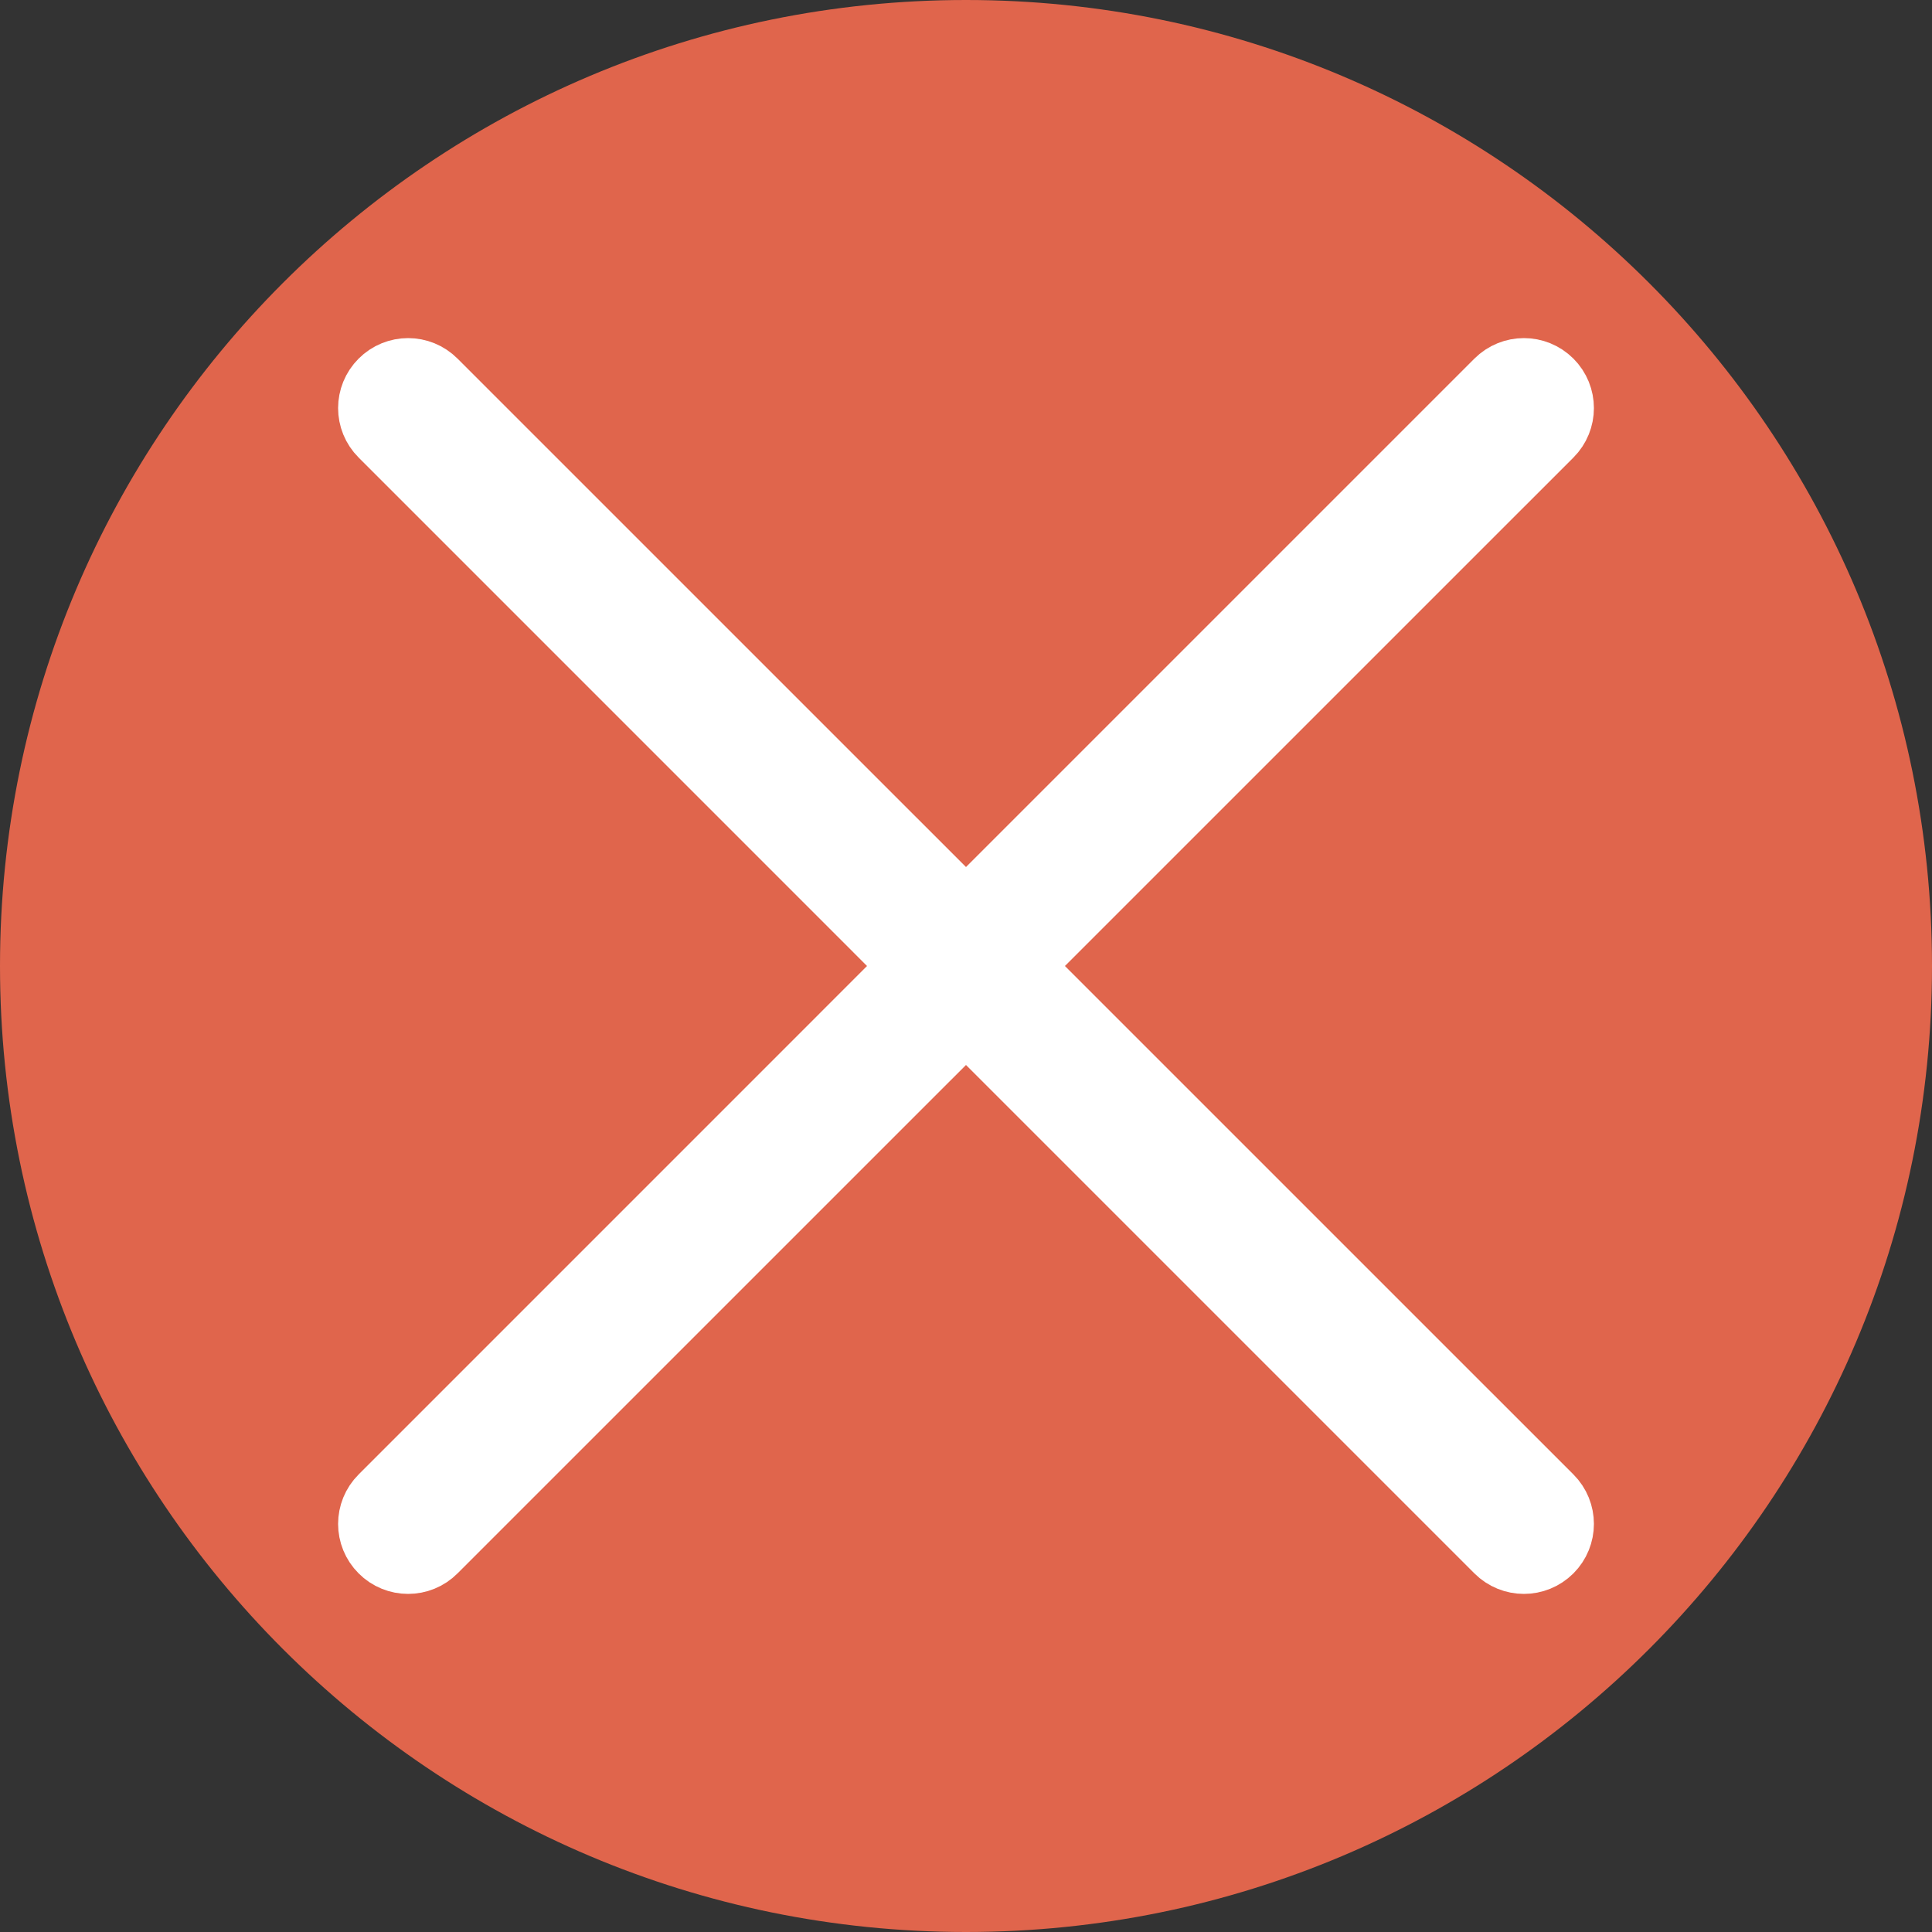 <svg width="40" height="40" viewBox="0 0 40 40" fill="none" xmlns="http://www.w3.org/2000/svg">
<rect x="0" y="0" width="40" height="40" fill="#333333" stroke="none"/>
<path fill-rule="evenodd" clip-rule="evenodd" d="M20 40C31.046 40 40 31.046 40 20C40 8.954 31.046 0 20 0C8.954 0 0 8.954 0 20C0 31.046 8.954 40 20 40Z" fill="#E0654C"/>
<path fill-rule="evenodd" clip-rule="evenodd" d="M20.634 20L31.869 8.766C32.044 8.591 32.044 8.307 31.869 8.132C31.693 7.956 31.409 7.956 31.233 8.132L20 19.365L8.766 8.132C8.591 7.956 8.307 7.956 8.132 8.132C7.956 8.307 7.956 8.591 8.132 8.766L19.365 20L8.132 31.234C7.956 31.409 7.956 31.693 8.132 31.868C8.219 31.956 8.334 32 8.449 32C8.564 32 8.679 31.956 8.766 31.868L20 20.635L31.233 31.868C31.321 31.956 31.436 32 31.551 32C31.666 32 31.78 31.956 31.869 31.868C32.044 31.693 32.044 31.409 31.869 31.234L20.634 20Z" fill="white"/>
<path d="M20.634 20L31.869 8.766C32.044 8.591 32.044 8.307 31.869 8.132C31.693 7.956 31.409 7.956 31.233 8.132L20 19.365L8.766 8.132C8.591 7.956 8.307 7.956 8.132 8.132C7.956 8.307 7.956 8.591 8.132 8.766L19.365 20L8.132 31.234C7.956 31.409 7.956 31.693 8.132 31.868C8.219 31.956 8.334 32 8.449 32C8.564 32 8.679 31.956 8.766 31.868L20 20.635L31.233 31.868C31.321 31.956 31.436 32 31.551 32C31.666 32 31.78 31.956 31.869 31.868C32.044 31.693 32.044 31.409 31.869 31.234L20.634 20" stroke="white" stroke-width="2"/>
</svg>
